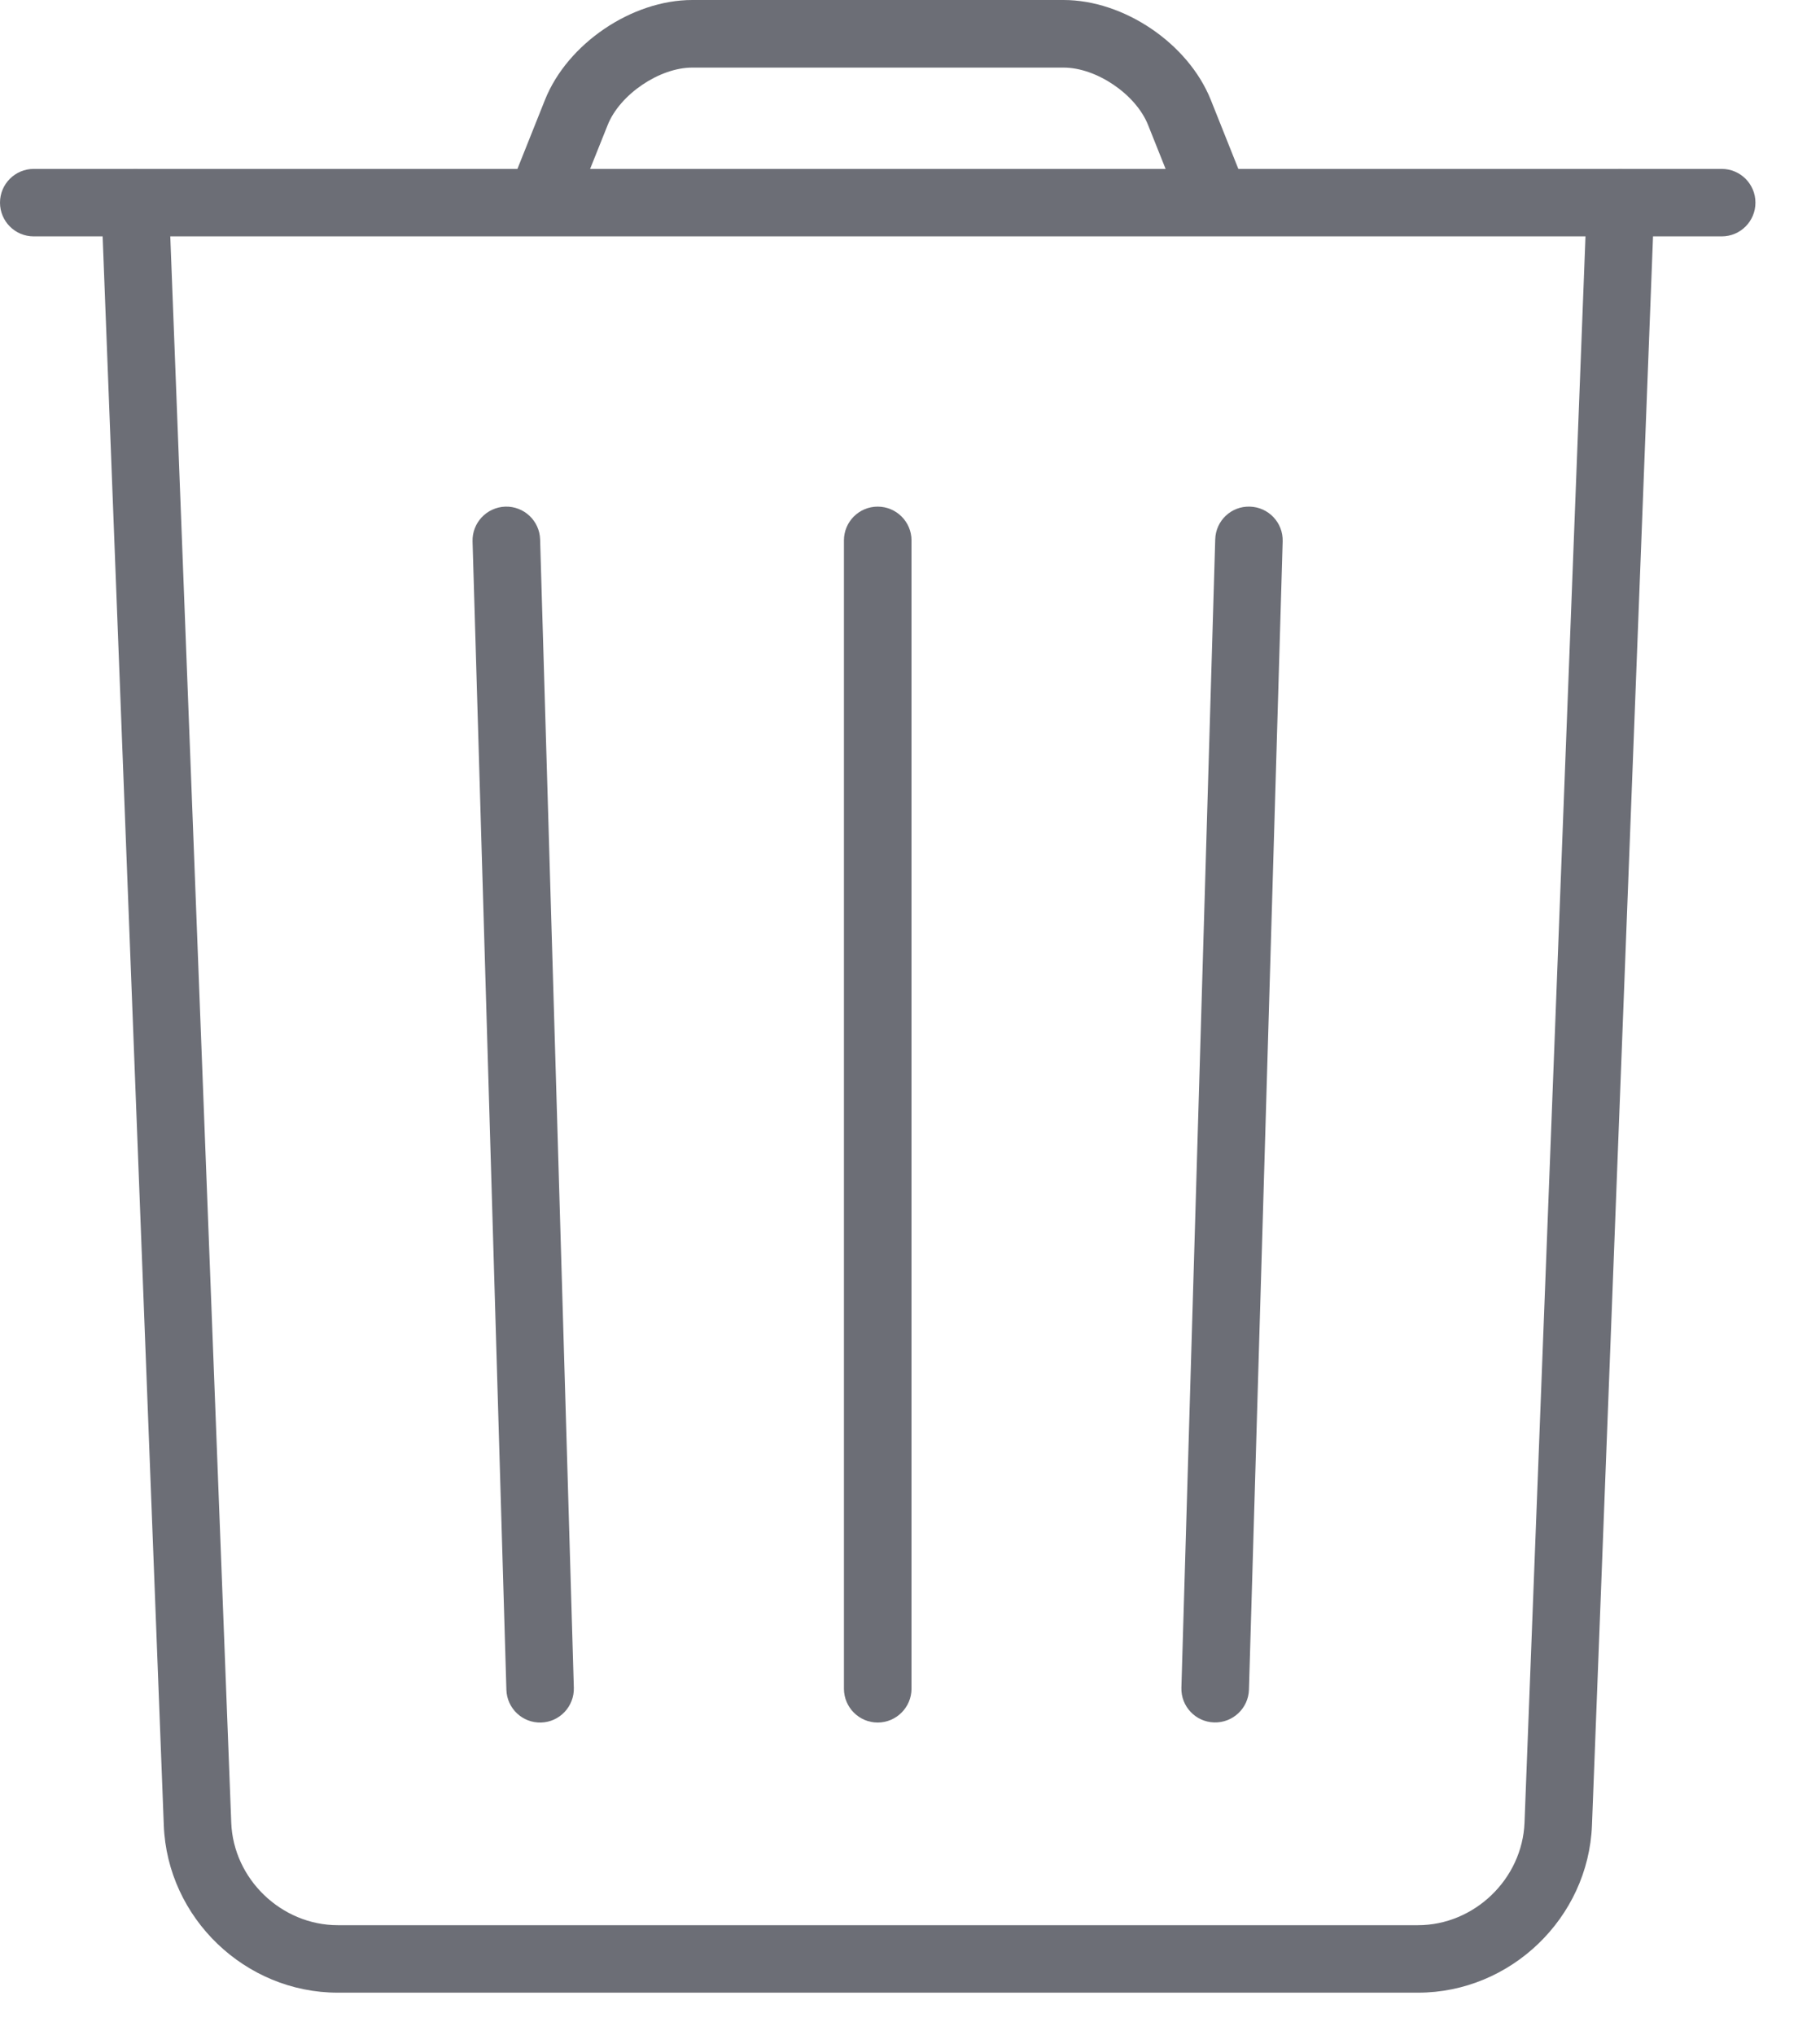 <svg width="17" height="19" viewBox="0 0 17 19" fill="none" xmlns="http://www.w3.org/2000/svg">
<path d="M14.822 1.88L14.24 17.017C14.219 17.543 13.771 17.974 13.245 17.974H3.155C2.628 17.974 2.18 17.543 2.16 17.017L1.578 1.88C1.571 1.706 1.425 1.57 1.251 1.577C1.077 1.584 0.941 1.73 0.947 1.904L1.53 17.042C1.563 17.906 2.289 18.604 3.155 18.604H13.245C14.11 18.604 14.836 17.906 14.87 17.042L15.452 1.904C15.459 1.73 15.323 1.584 15.149 1.577C14.975 1.57 14.828 1.706 14.822 1.88H14.822Z" fill="#6C6E76"/>
<path d="M7.883 5.045V15.766C7.883 15.94 8.024 16.082 8.198 16.082C8.372 16.082 8.514 15.94 8.514 15.766V5.045C8.514 4.871 8.372 4.73 8.198 4.73C8.024 4.73 7.883 4.871 7.883 5.045Z" fill="#6C6E76"/>
<path d="M4.414 5.055L4.73 15.776C4.735 15.95 4.88 16.087 5.054 16.082C5.228 16.077 5.365 15.931 5.36 15.757L5.045 5.036C5.04 4.862 4.894 4.725 4.72 4.73C4.546 4.736 4.409 4.881 4.414 5.055V5.055Z" fill="#6C6E76"/>
<path d="M11.351 5.036L11.035 15.757C11.03 15.931 11.167 16.076 11.341 16.081C11.515 16.086 11.661 15.949 11.666 15.775L11.981 5.054C11.986 4.88 11.849 4.735 11.675 4.73C11.501 4.724 11.356 4.861 11.351 5.035V5.036Z" fill="#6C6E76"/>
<path d="M0.315 2.207H16.082C16.256 2.207 16.397 2.066 16.397 1.892C16.397 1.718 16.256 1.577 16.082 1.577H0.315C0.141 1.577 0 1.718 0 1.892C0 2.066 0.141 2.207 0.315 2.207Z" fill="#6C6E76"/>
<path d="M5.339 2.009L5.677 1.165C5.791 0.881 6.16 0.631 6.466 0.631H9.934C10.241 0.631 10.608 0.879 10.723 1.165L11.06 2.009L11.646 1.775L11.309 0.931C11.098 0.406 10.499 0 9.934 0H6.466C5.902 0 5.301 0.407 5.091 0.931L4.754 1.775L5.339 2.009Z" fill="#6C6E76"/>
</svg>
